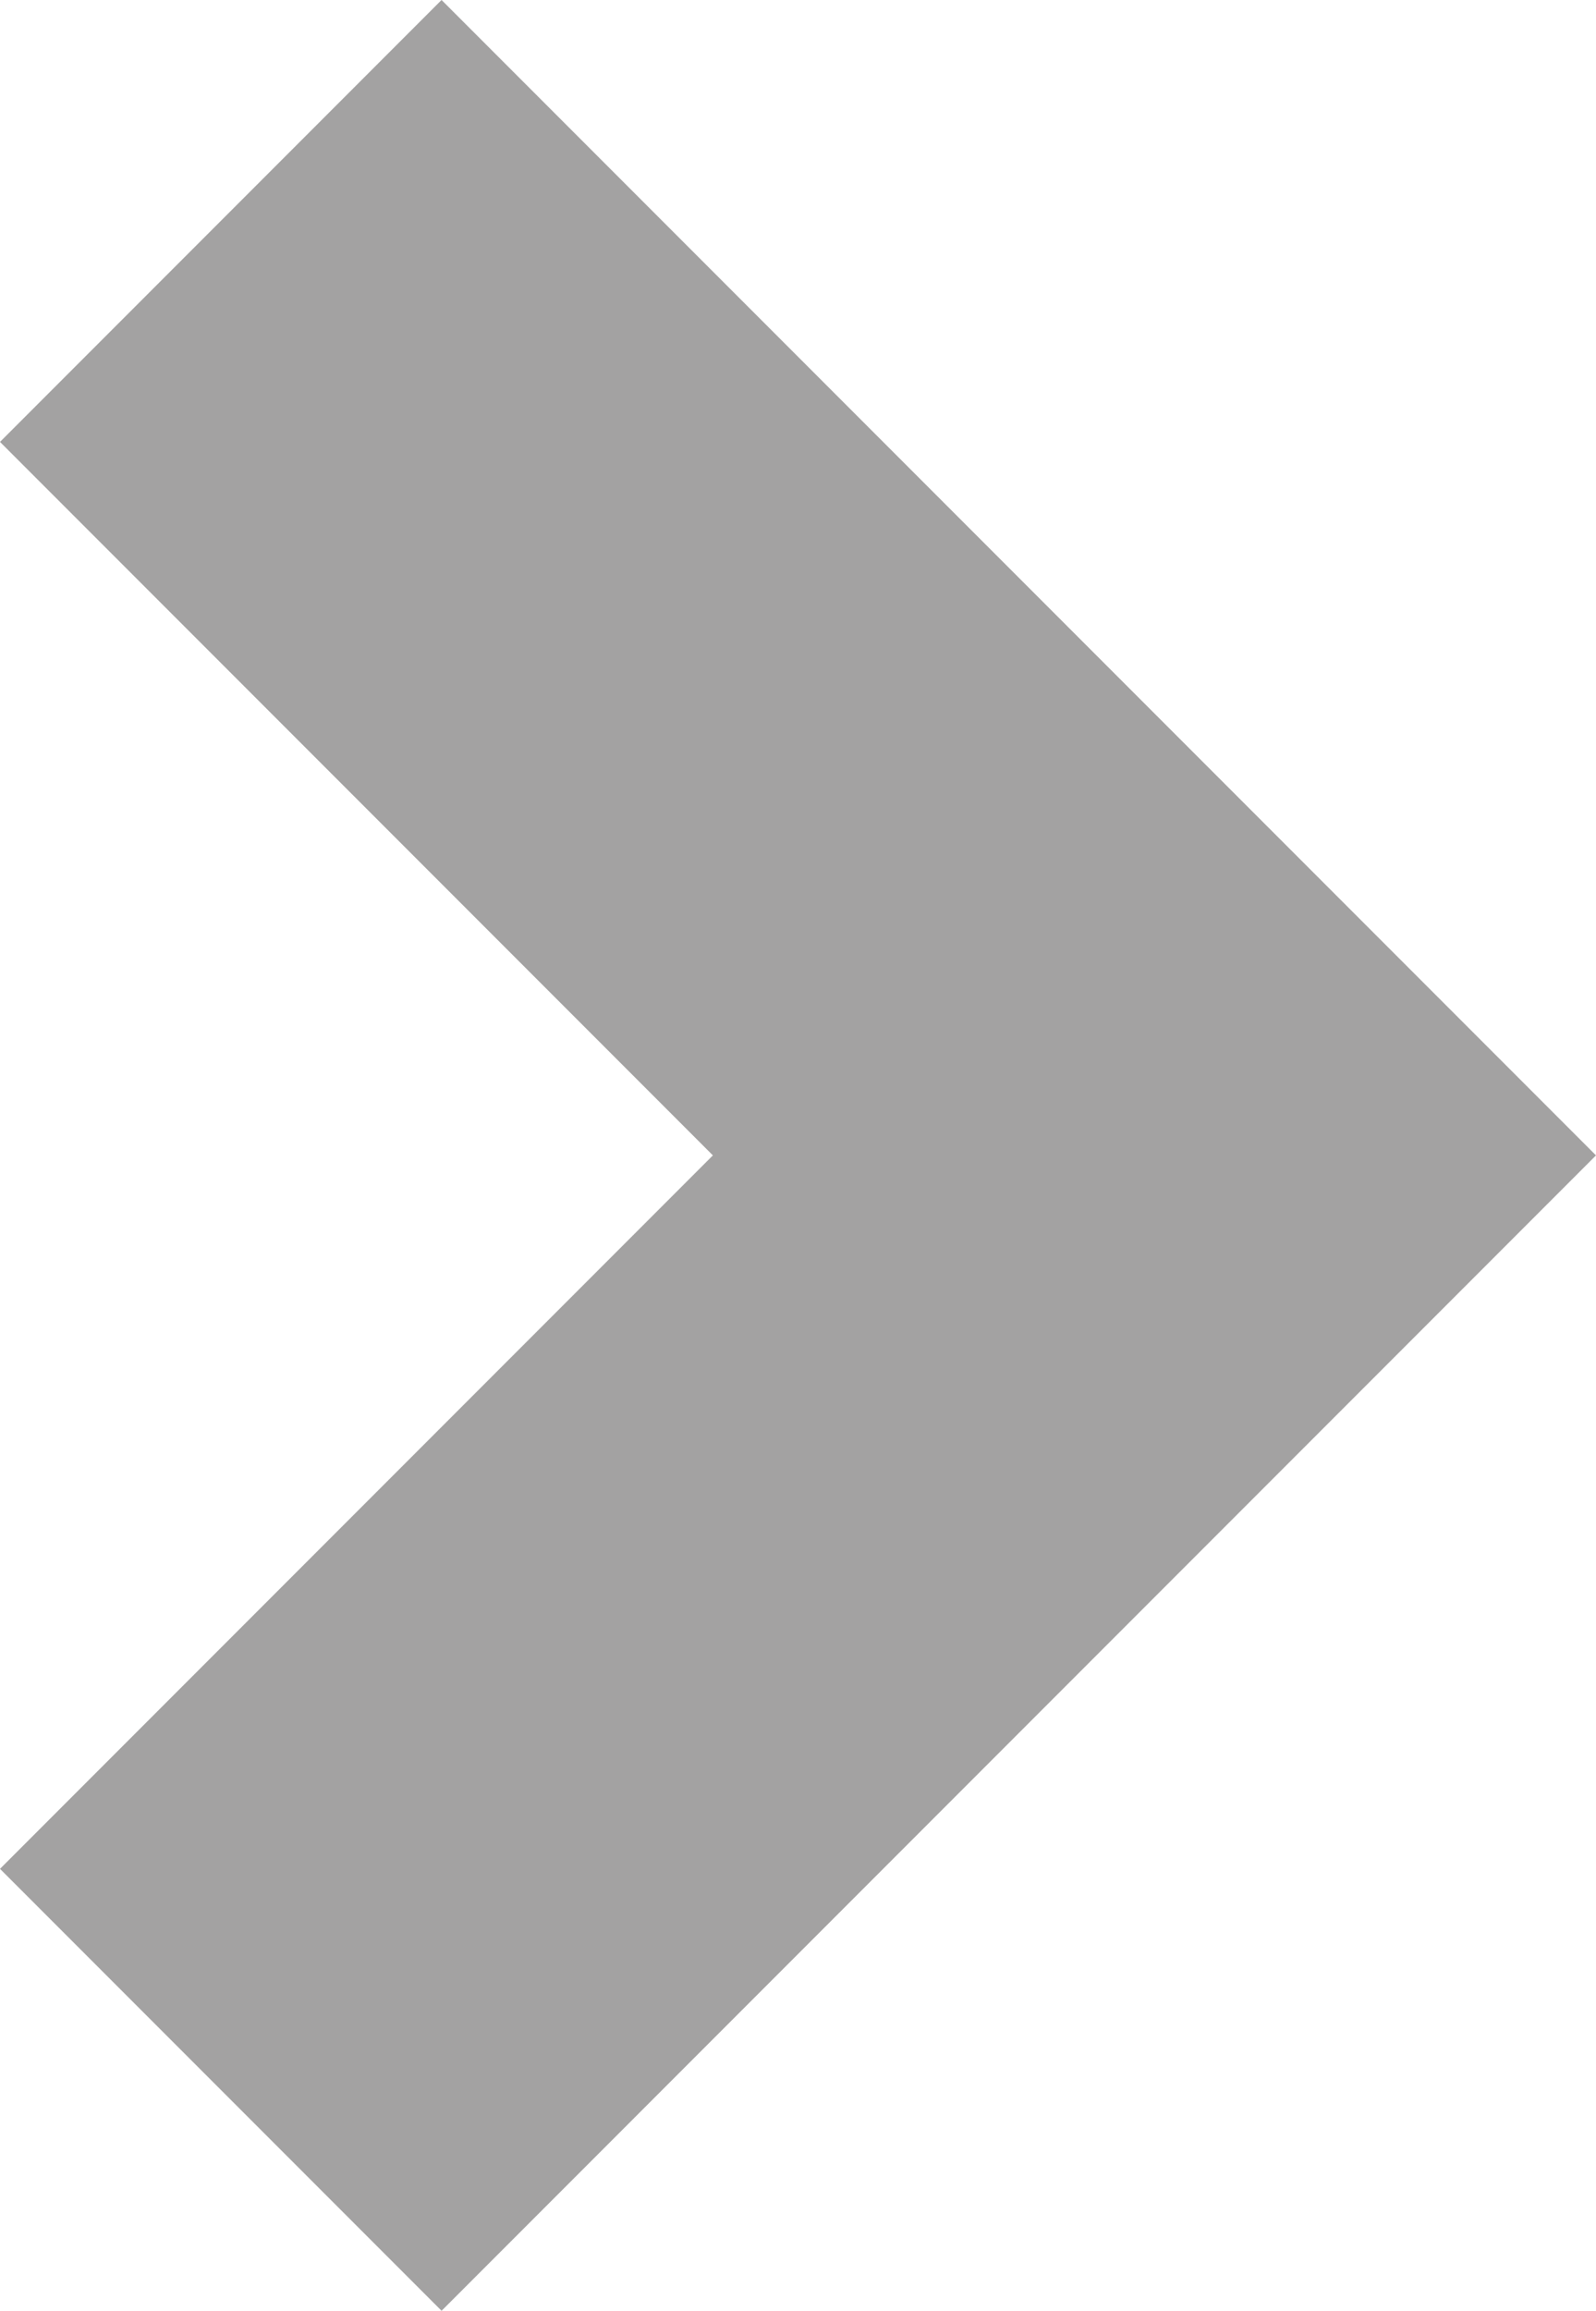 <?xml version="1.0" encoding="utf-8"?>
<!-- Generator: Adobe Illustrator 18.1.1, SVG Export Plug-In . SVG Version: 6.00 Build 0)  -->
<svg version="1.1" id="Layer_1" xmlns="http://www.w3.org/2000/svg" xmlns:xlink="http://www.w3.org/1999/xlink" x="0px" y="0px"
	 viewBox="0 0 30 43.4" enable-background="new 0 0 30 43.4" xml:space="preserve">
<g>
	<g>
		<polygon fill="#A3A2A2" points="8.3,0 0,8.3 13.4,21.7 0,35.1 8.3,43.4 30,21.7 		"/>
	</g>
</g>
</svg>
